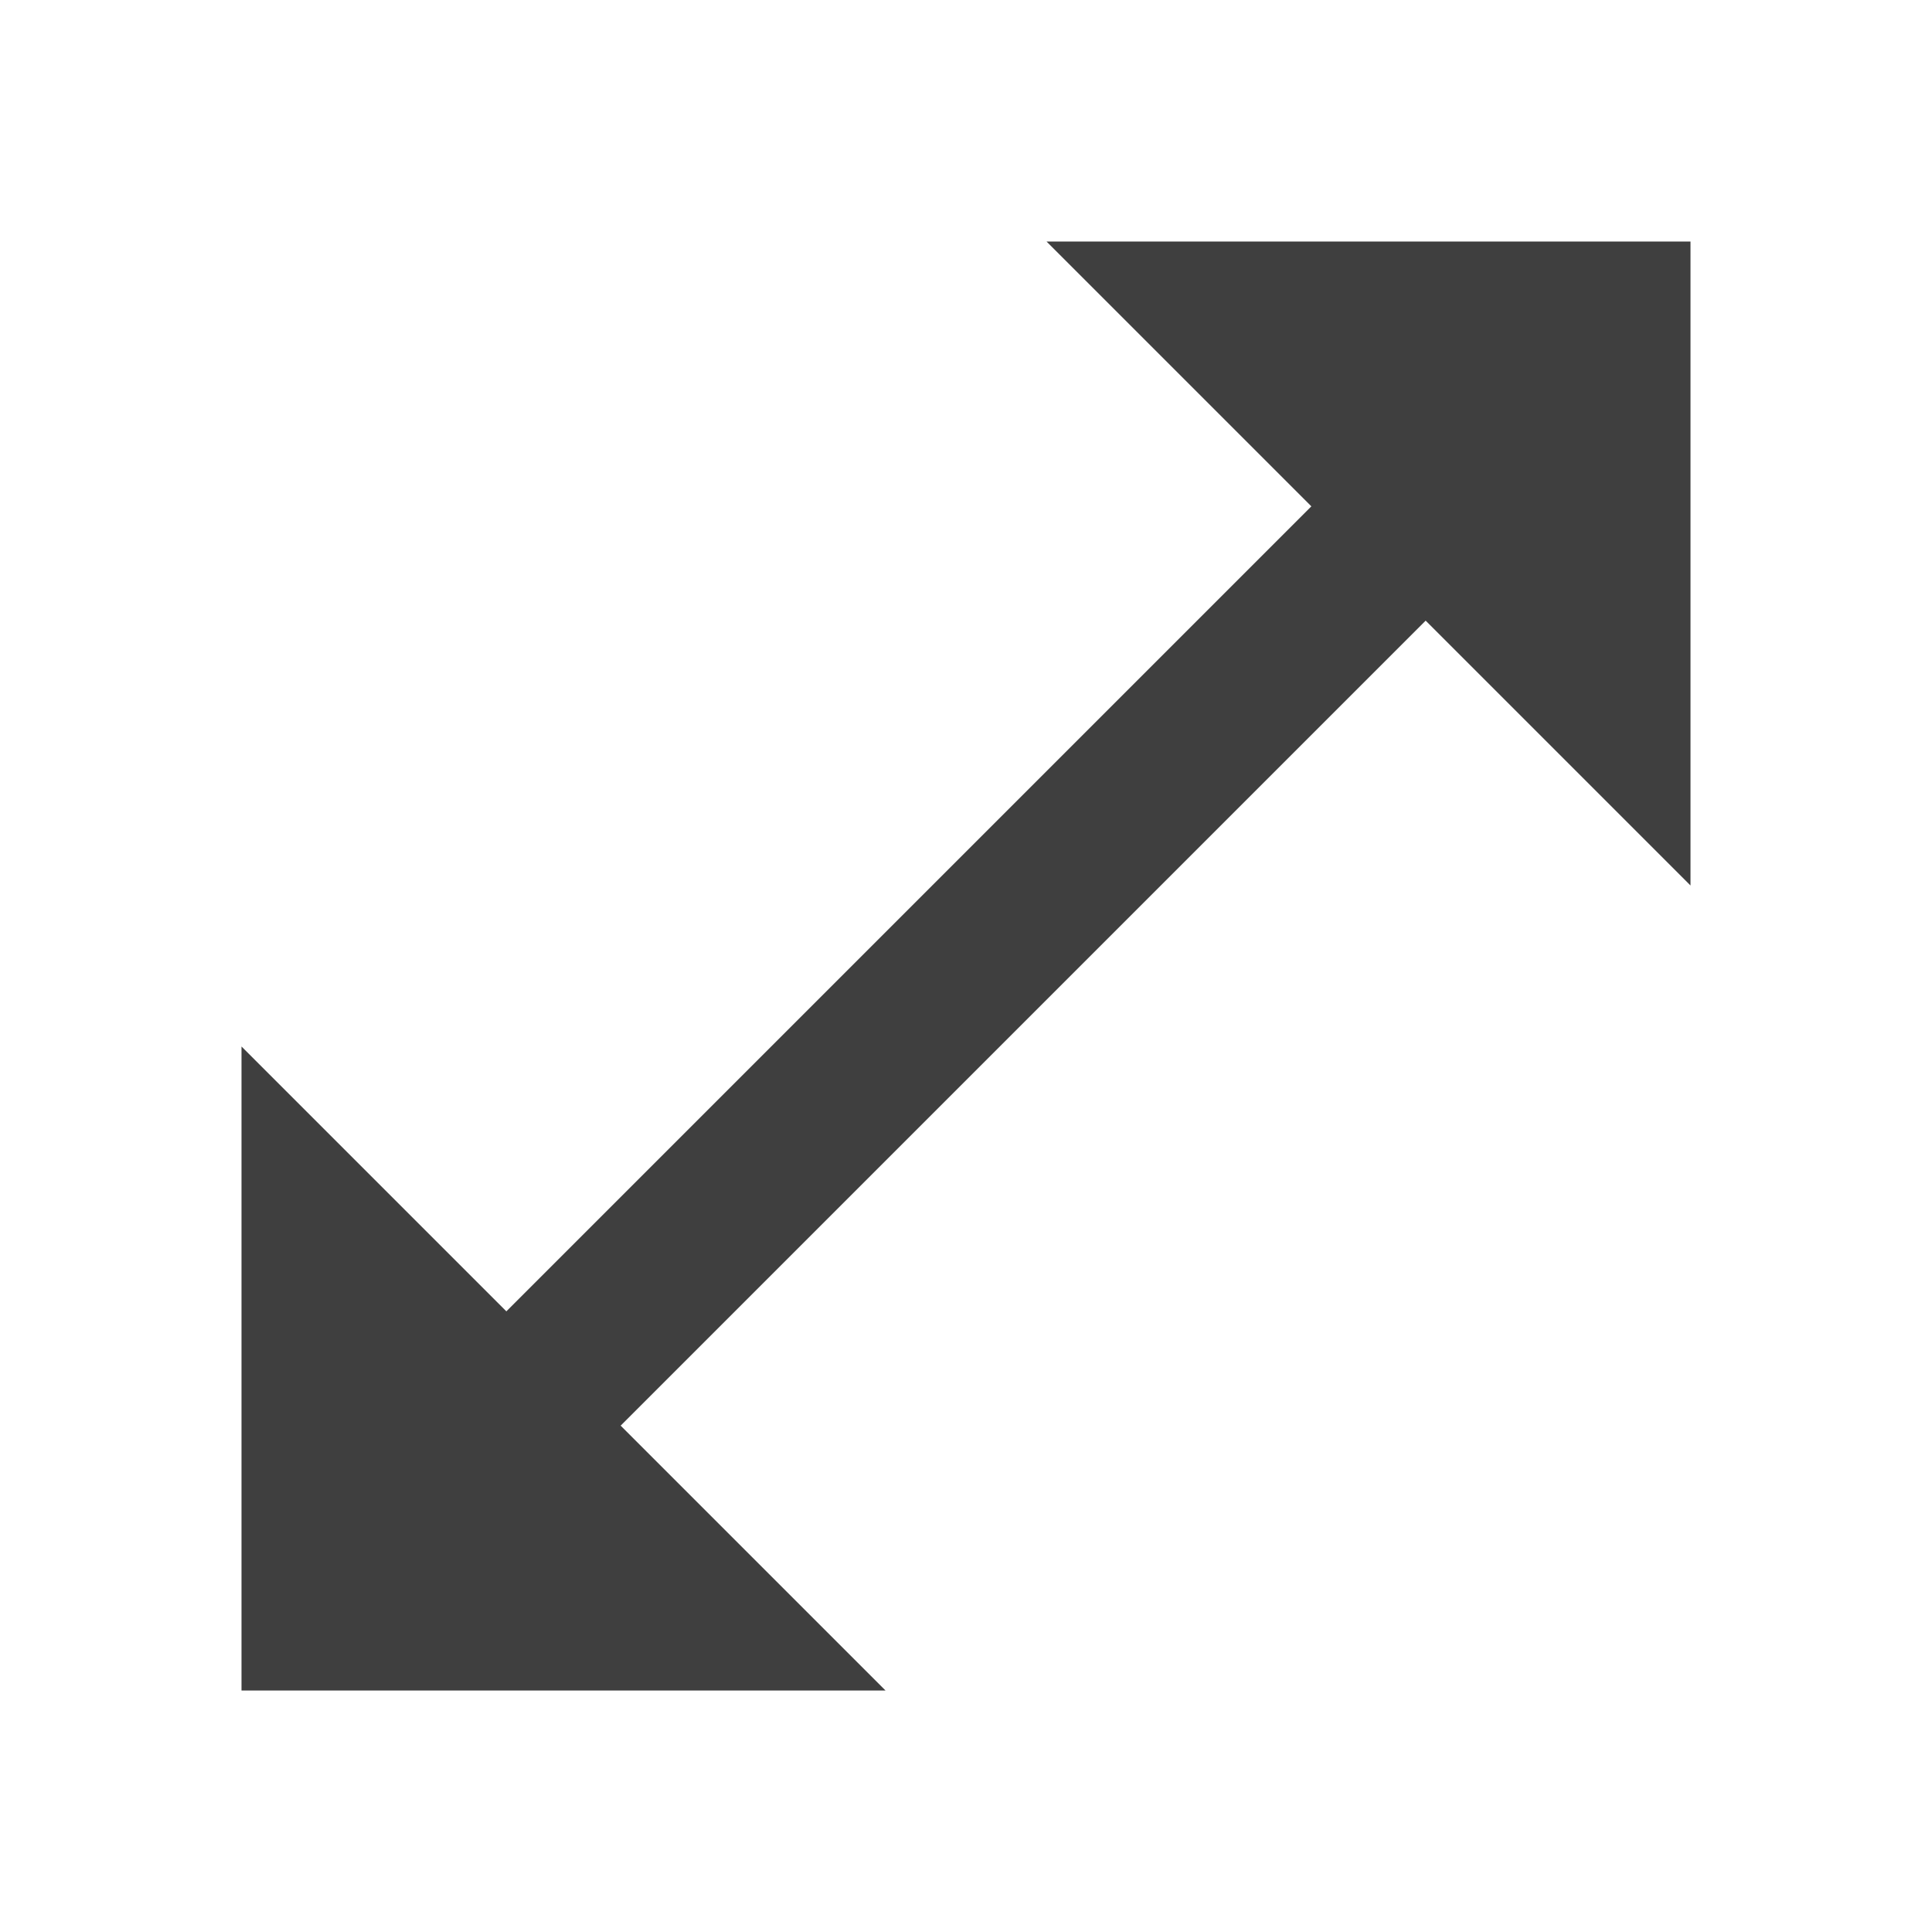<svg xmlns="http://www.w3.org/2000/svg" viewBox="0 0 24 24"><g fill="none" class="nc-icon-wrapper"><path d="M21 11V3h-8l3.29 3.29-10 10L3 13v8h8l-3.29-3.29 10-10L21 11z" fill="#3f3f3f"></path></g></svg>